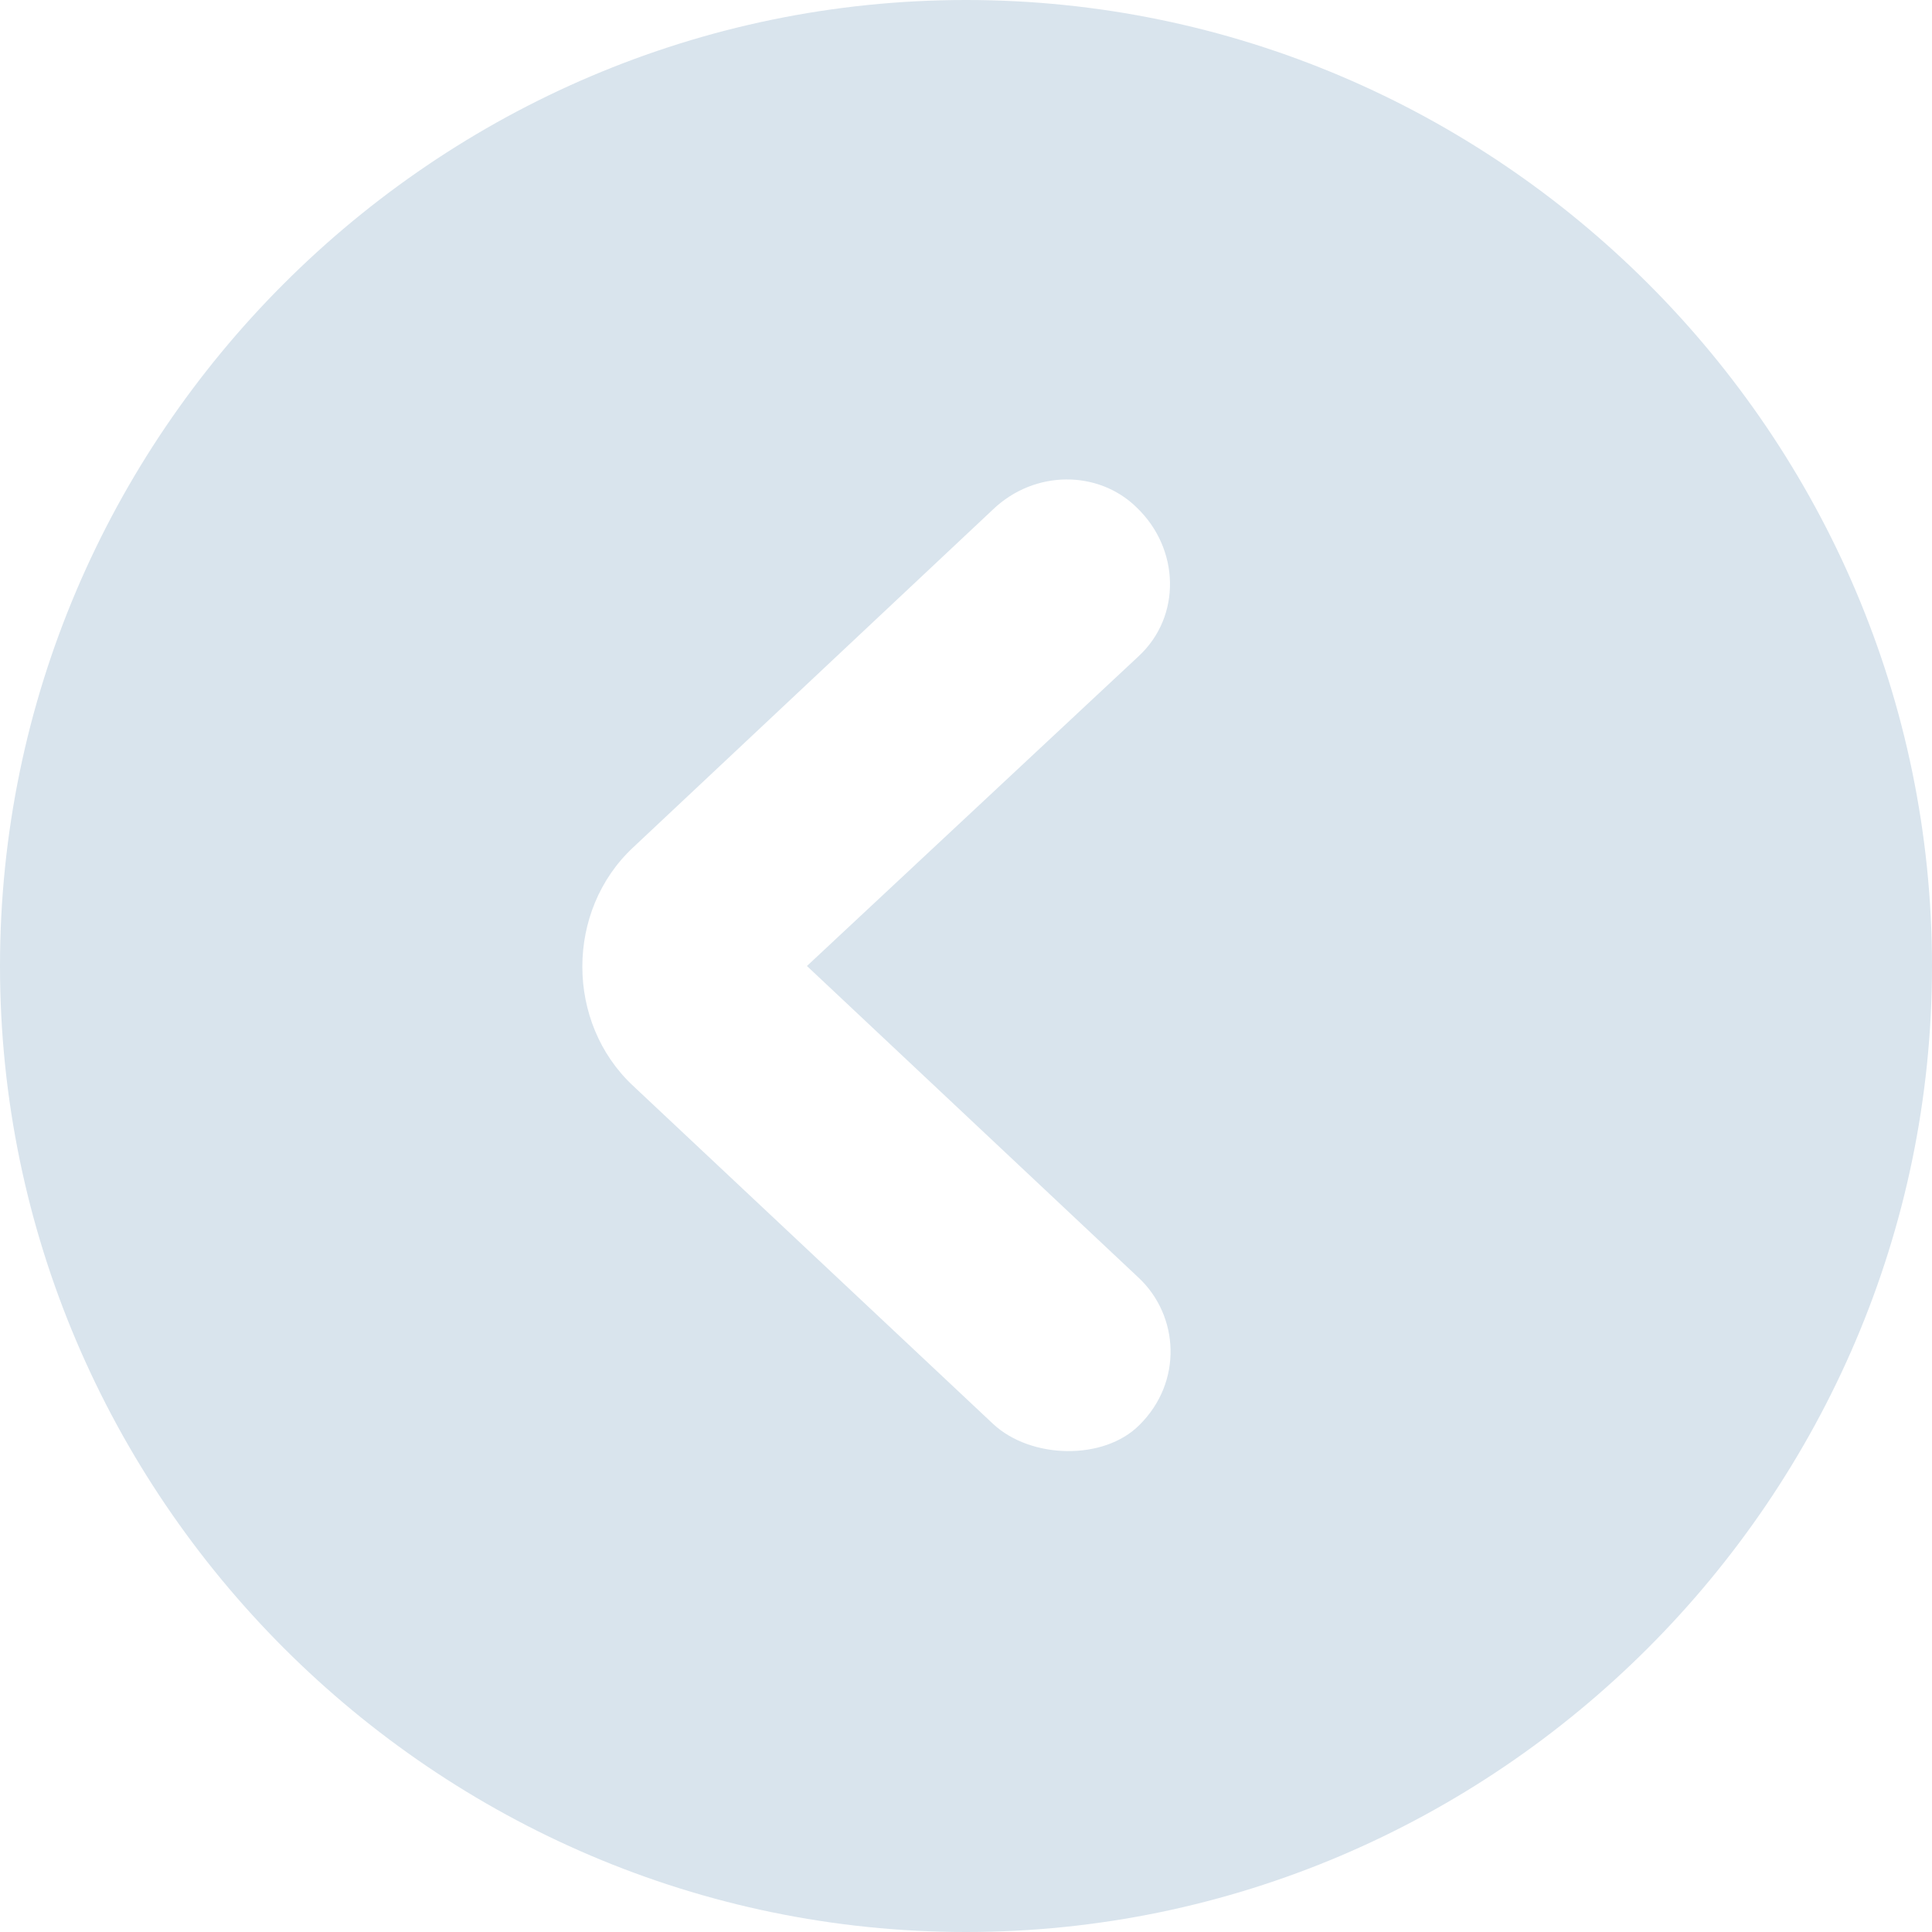 <?xml version="1.0" encoding="utf-8"?>
<!-- Generator: Adobe Illustrator 23.0.6, SVG Export Plug-In . SVG Version: 6.00 Build 0)  -->
<svg version="1.1" id="Layer_1" xmlns="http://www.w3.org/2000/svg" xmlns:xlink="http://www.w3.org/1999/xlink" x="0px" y="0px"
	 viewBox="0 0 30 30" style="enable-background:new 0 0 30 30;" xml:space="preserve">
<style type="text/css">
	.st0{fill:#D9E4ED;}
</style>
<path class="st0" d="M15,30C6.75,30,0,23.24,0,15C0,6.75,6.75,0,15,0c8.25,0,15,6.75,15,15C30,23.24,23.24,30,15,30z M17.69,22.13
	c0.68-0.67,0.62-1.7-0.01-2.29L12.53,15l5.15-4.81c0.67-0.62,0.64-1.67-0.03-2.31c-0.59-0.58-1.58-0.59-2.23,0.03l-5.59,5.25
	c-1.05,0.98-1.05,2.72,0,3.7l5.59,5.25C16.01,22.66,17.14,22.68,17.69,22.13z"/>
</svg>
